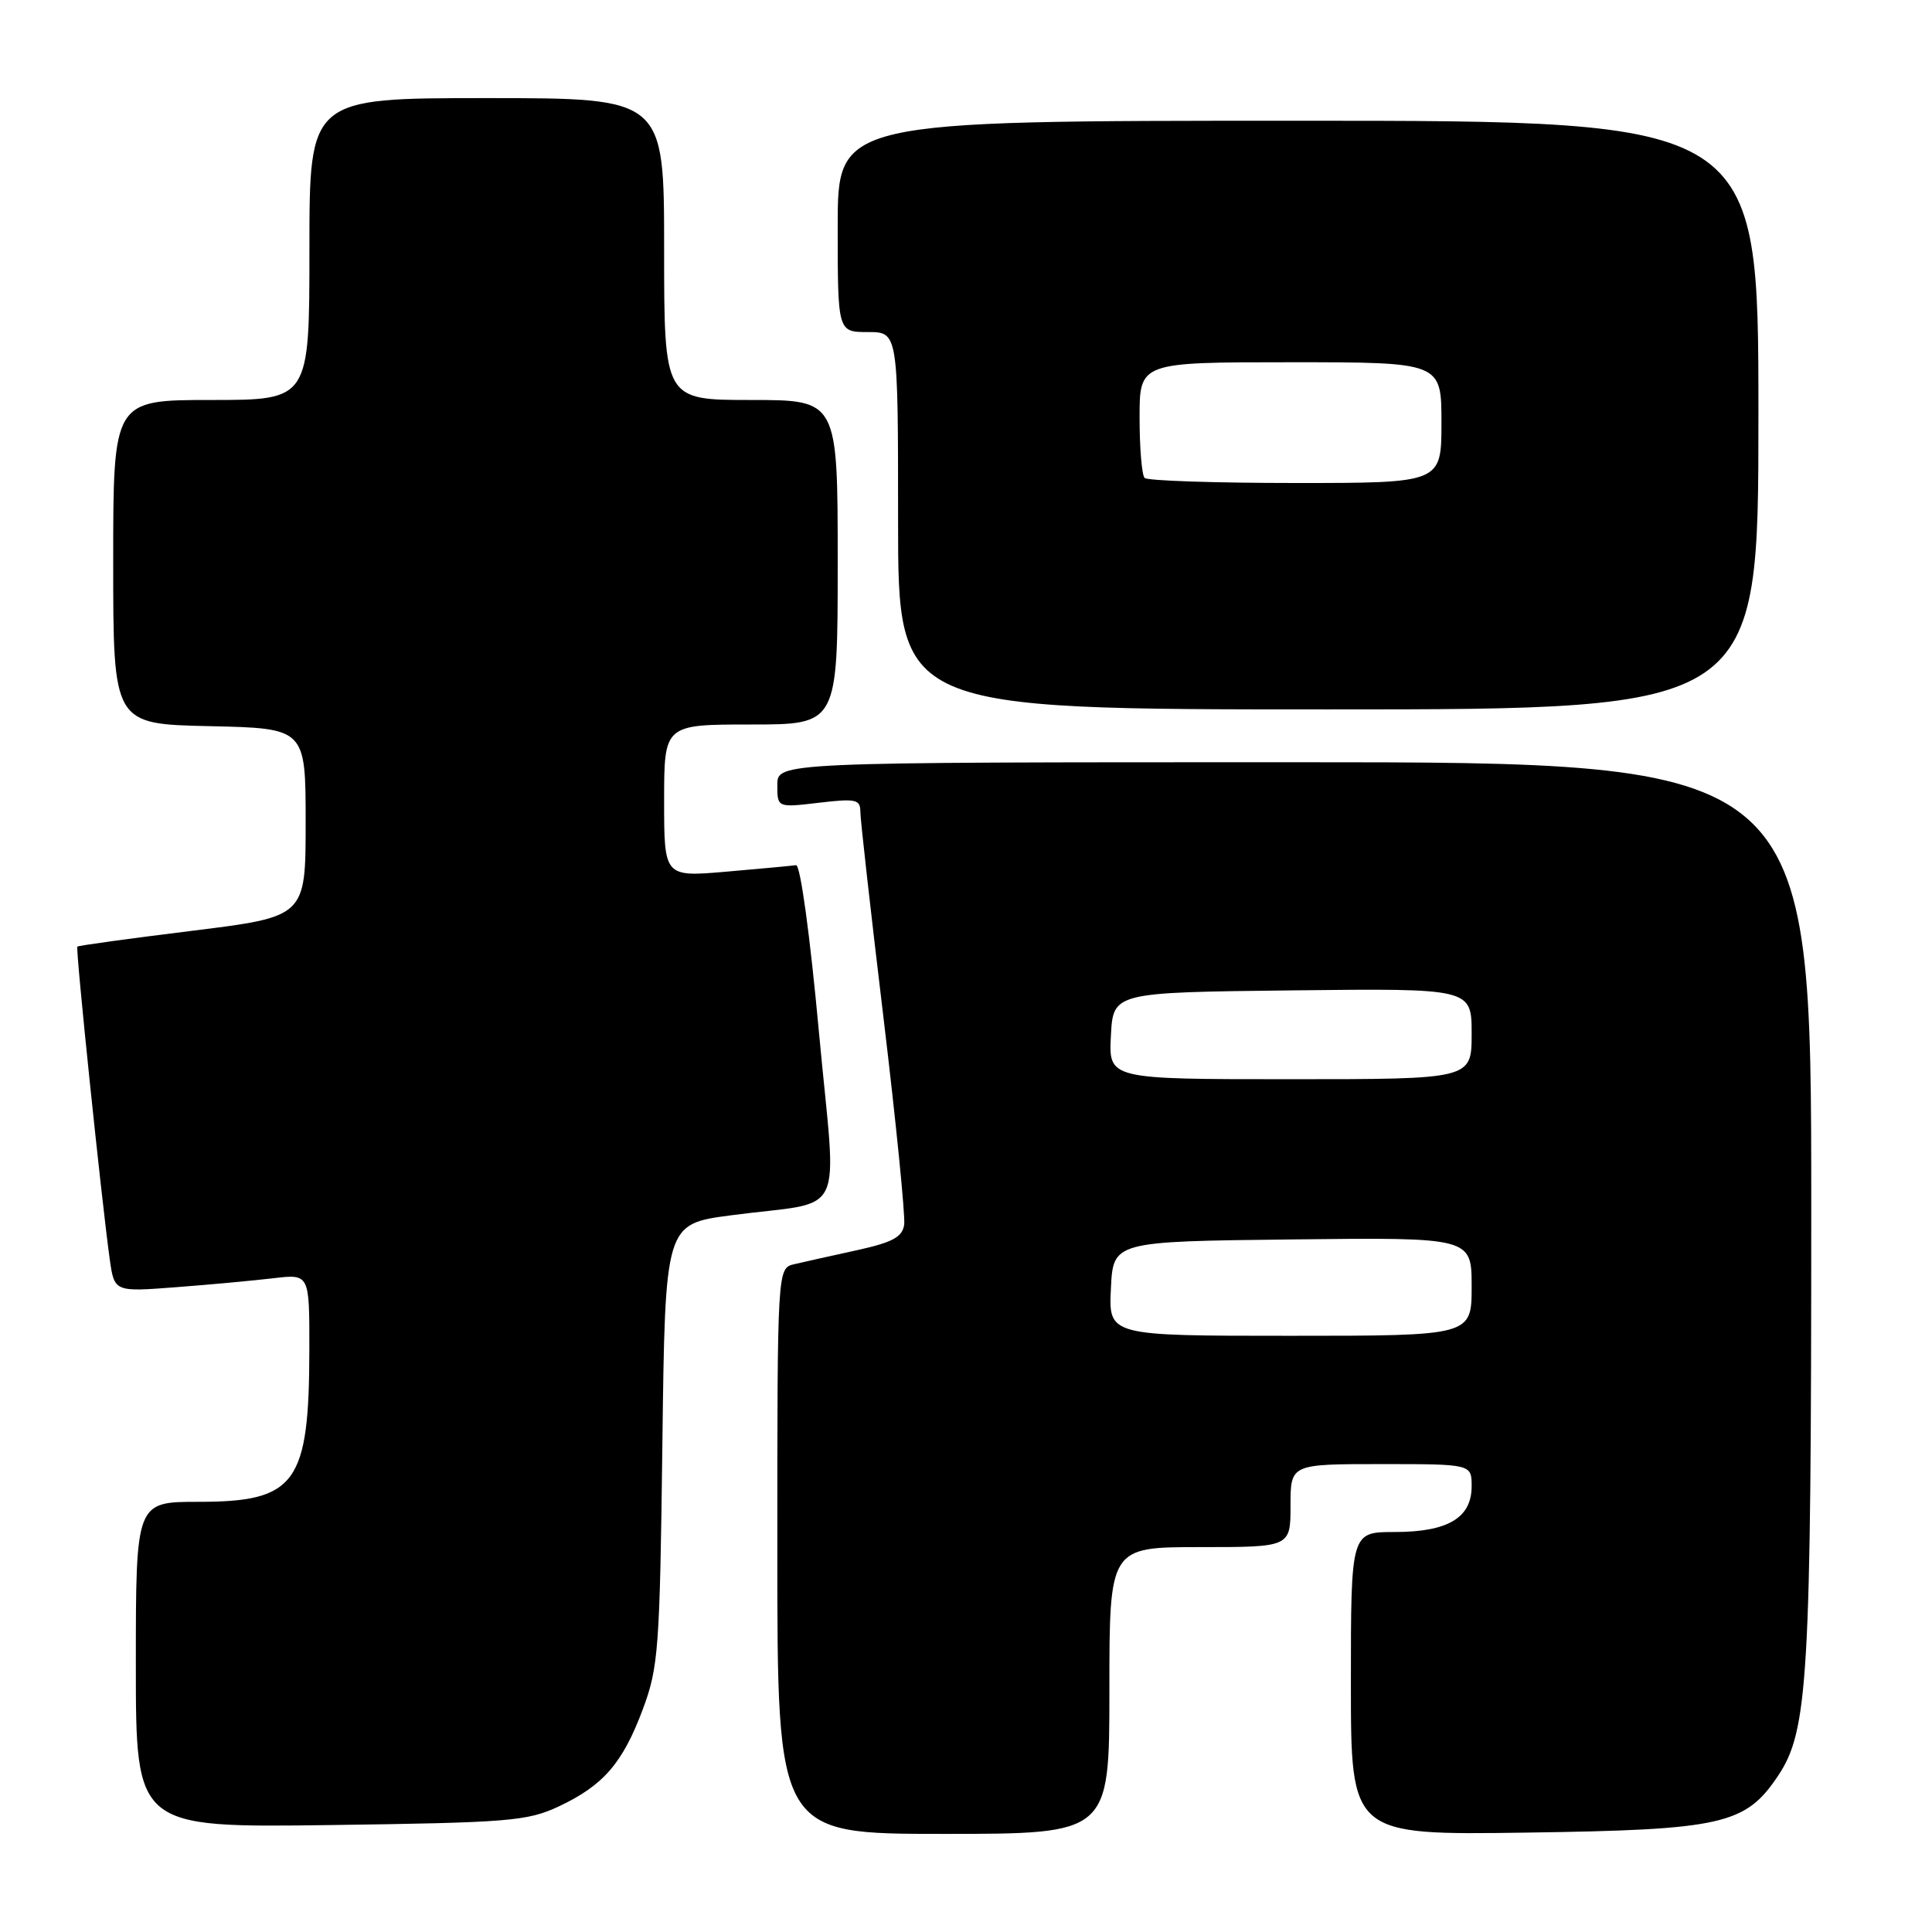 <?xml version="1.0" encoding="UTF-8" standalone="no"?>
<!DOCTYPE svg PUBLIC "-//W3C//DTD SVG 1.1//EN" "http://www.w3.org/Graphics/SVG/1.1/DTD/svg11.dtd" >
<svg xmlns="http://www.w3.org/2000/svg" xmlns:xlink="http://www.w3.org/1999/xlink" version="1.1" viewBox="0 0 256 256">
 <g >
 <path fill="currentColor"
d=" M 147.00 224.00 C 147.00 205.00 147.00 205.00 159.00 205.00 C 171.00 205.00 171.00 205.00 171.00 199.50 C 171.00 194.00 171.00 194.00 183.00 194.00 C 195.00 194.00 195.00 194.00 195.00 196.94 C 195.00 201.13 191.85 203.00 184.78 203.00 C 179.00 203.00 179.00 203.00 179.00 223.08 C 179.00 243.16 179.00 243.16 202.25 242.83 C 228.24 242.46 231.30 241.77 235.63 235.26 C 239.59 229.31 240.00 222.29 240.00 160.17 C 240.00 101.00 240.00 101.00 171.50 101.00 C 103.00 101.00 103.00 101.00 103.00 104.01 C 103.00 107.02 103.00 107.02 108.50 106.37 C 113.40 105.79 114.00 105.92 114.00 107.56 C 114.00 108.57 115.38 120.83 117.06 134.80 C 118.74 148.78 119.97 161.14 119.81 162.28 C 119.56 163.93 118.27 164.62 113.50 165.67 C 110.20 166.39 106.49 167.22 105.25 167.51 C 103.00 168.04 103.00 168.04 103.00 205.52 C 103.00 243.00 103.00 243.00 125.00 243.00 C 147.00 243.00 147.00 243.00 147.00 224.00 Z  M 74.00 239.38 C 79.95 236.59 82.51 233.63 85.19 226.45 C 87.25 220.91 87.43 218.50 87.77 191.34 C 88.13 162.19 88.13 162.19 96.82 161.04 C 112.45 158.96 110.87 162.25 108.51 136.72 C 107.33 123.91 106.05 114.56 105.48 114.64 C 104.94 114.72 100.79 115.11 96.25 115.50 C 88.00 116.21 88.00 116.21 88.00 106.10 C 88.00 96.00 88.00 96.00 99.50 96.00 C 111.00 96.00 111.00 96.00 111.00 74.50 C 111.00 53.00 111.00 53.00 99.50 53.00 C 88.00 53.00 88.00 53.00 88.00 33.00 C 88.00 13.00 88.00 13.00 64.50 13.00 C 41.00 13.00 41.00 13.00 41.00 33.00 C 41.00 53.00 41.00 53.00 28.00 53.00 C 15.00 53.00 15.00 53.00 15.00 74.47 C 15.00 95.94 15.00 95.94 27.75 96.22 C 40.50 96.50 40.50 96.50 40.50 108.99 C 40.50 121.47 40.50 121.47 25.50 123.33 C 17.25 124.35 10.39 125.29 10.25 125.43 C 9.99 125.68 13.44 158.92 14.54 166.85 C 15.15 171.19 15.15 171.19 23.33 170.56 C 27.82 170.22 33.64 169.68 36.25 169.37 C 41.00 168.81 41.00 168.81 40.99 178.66 C 40.98 196.60 39.25 199.00 26.28 199.00 C 18.00 199.00 18.00 199.00 18.00 220.59 C 18.00 242.17 18.00 242.17 43.75 241.83 C 67.41 241.51 69.86 241.31 74.00 239.38 Z  M 233.00 55.00 C 233.00 16.00 233.00 16.00 172.00 16.00 C 111.00 16.00 111.00 16.00 111.00 30.00 C 111.00 44.00 111.00 44.00 115.00 44.00 C 119.00 44.00 119.00 44.00 119.00 69.00 C 119.00 94.00 119.00 94.00 176.00 94.00 C 233.00 94.00 233.00 94.00 233.00 55.00 Z  M 147.20 170.75 C 147.50 164.50 147.50 164.50 171.25 164.23 C 195.00 163.96 195.00 163.96 195.00 170.48 C 195.00 177.00 195.00 177.00 170.95 177.00 C 146.90 177.00 146.90 177.00 147.20 170.75 Z  M 147.20 137.25 C 147.50 131.50 147.50 131.50 171.25 131.23 C 195.00 130.96 195.00 130.96 195.00 136.98 C 195.00 143.00 195.00 143.00 170.95 143.00 C 146.90 143.00 146.90 143.00 147.20 137.25 Z  M 151.67 63.33 C 151.30 62.97 151.00 59.37 151.00 55.33 C 151.00 48.00 151.00 48.00 171.00 48.00 C 191.00 48.00 191.00 48.00 191.00 56.00 C 191.00 64.00 191.00 64.00 171.67 64.00 C 161.03 64.00 152.03 63.70 151.67 63.33 Z "/>
</g>
</svg>
